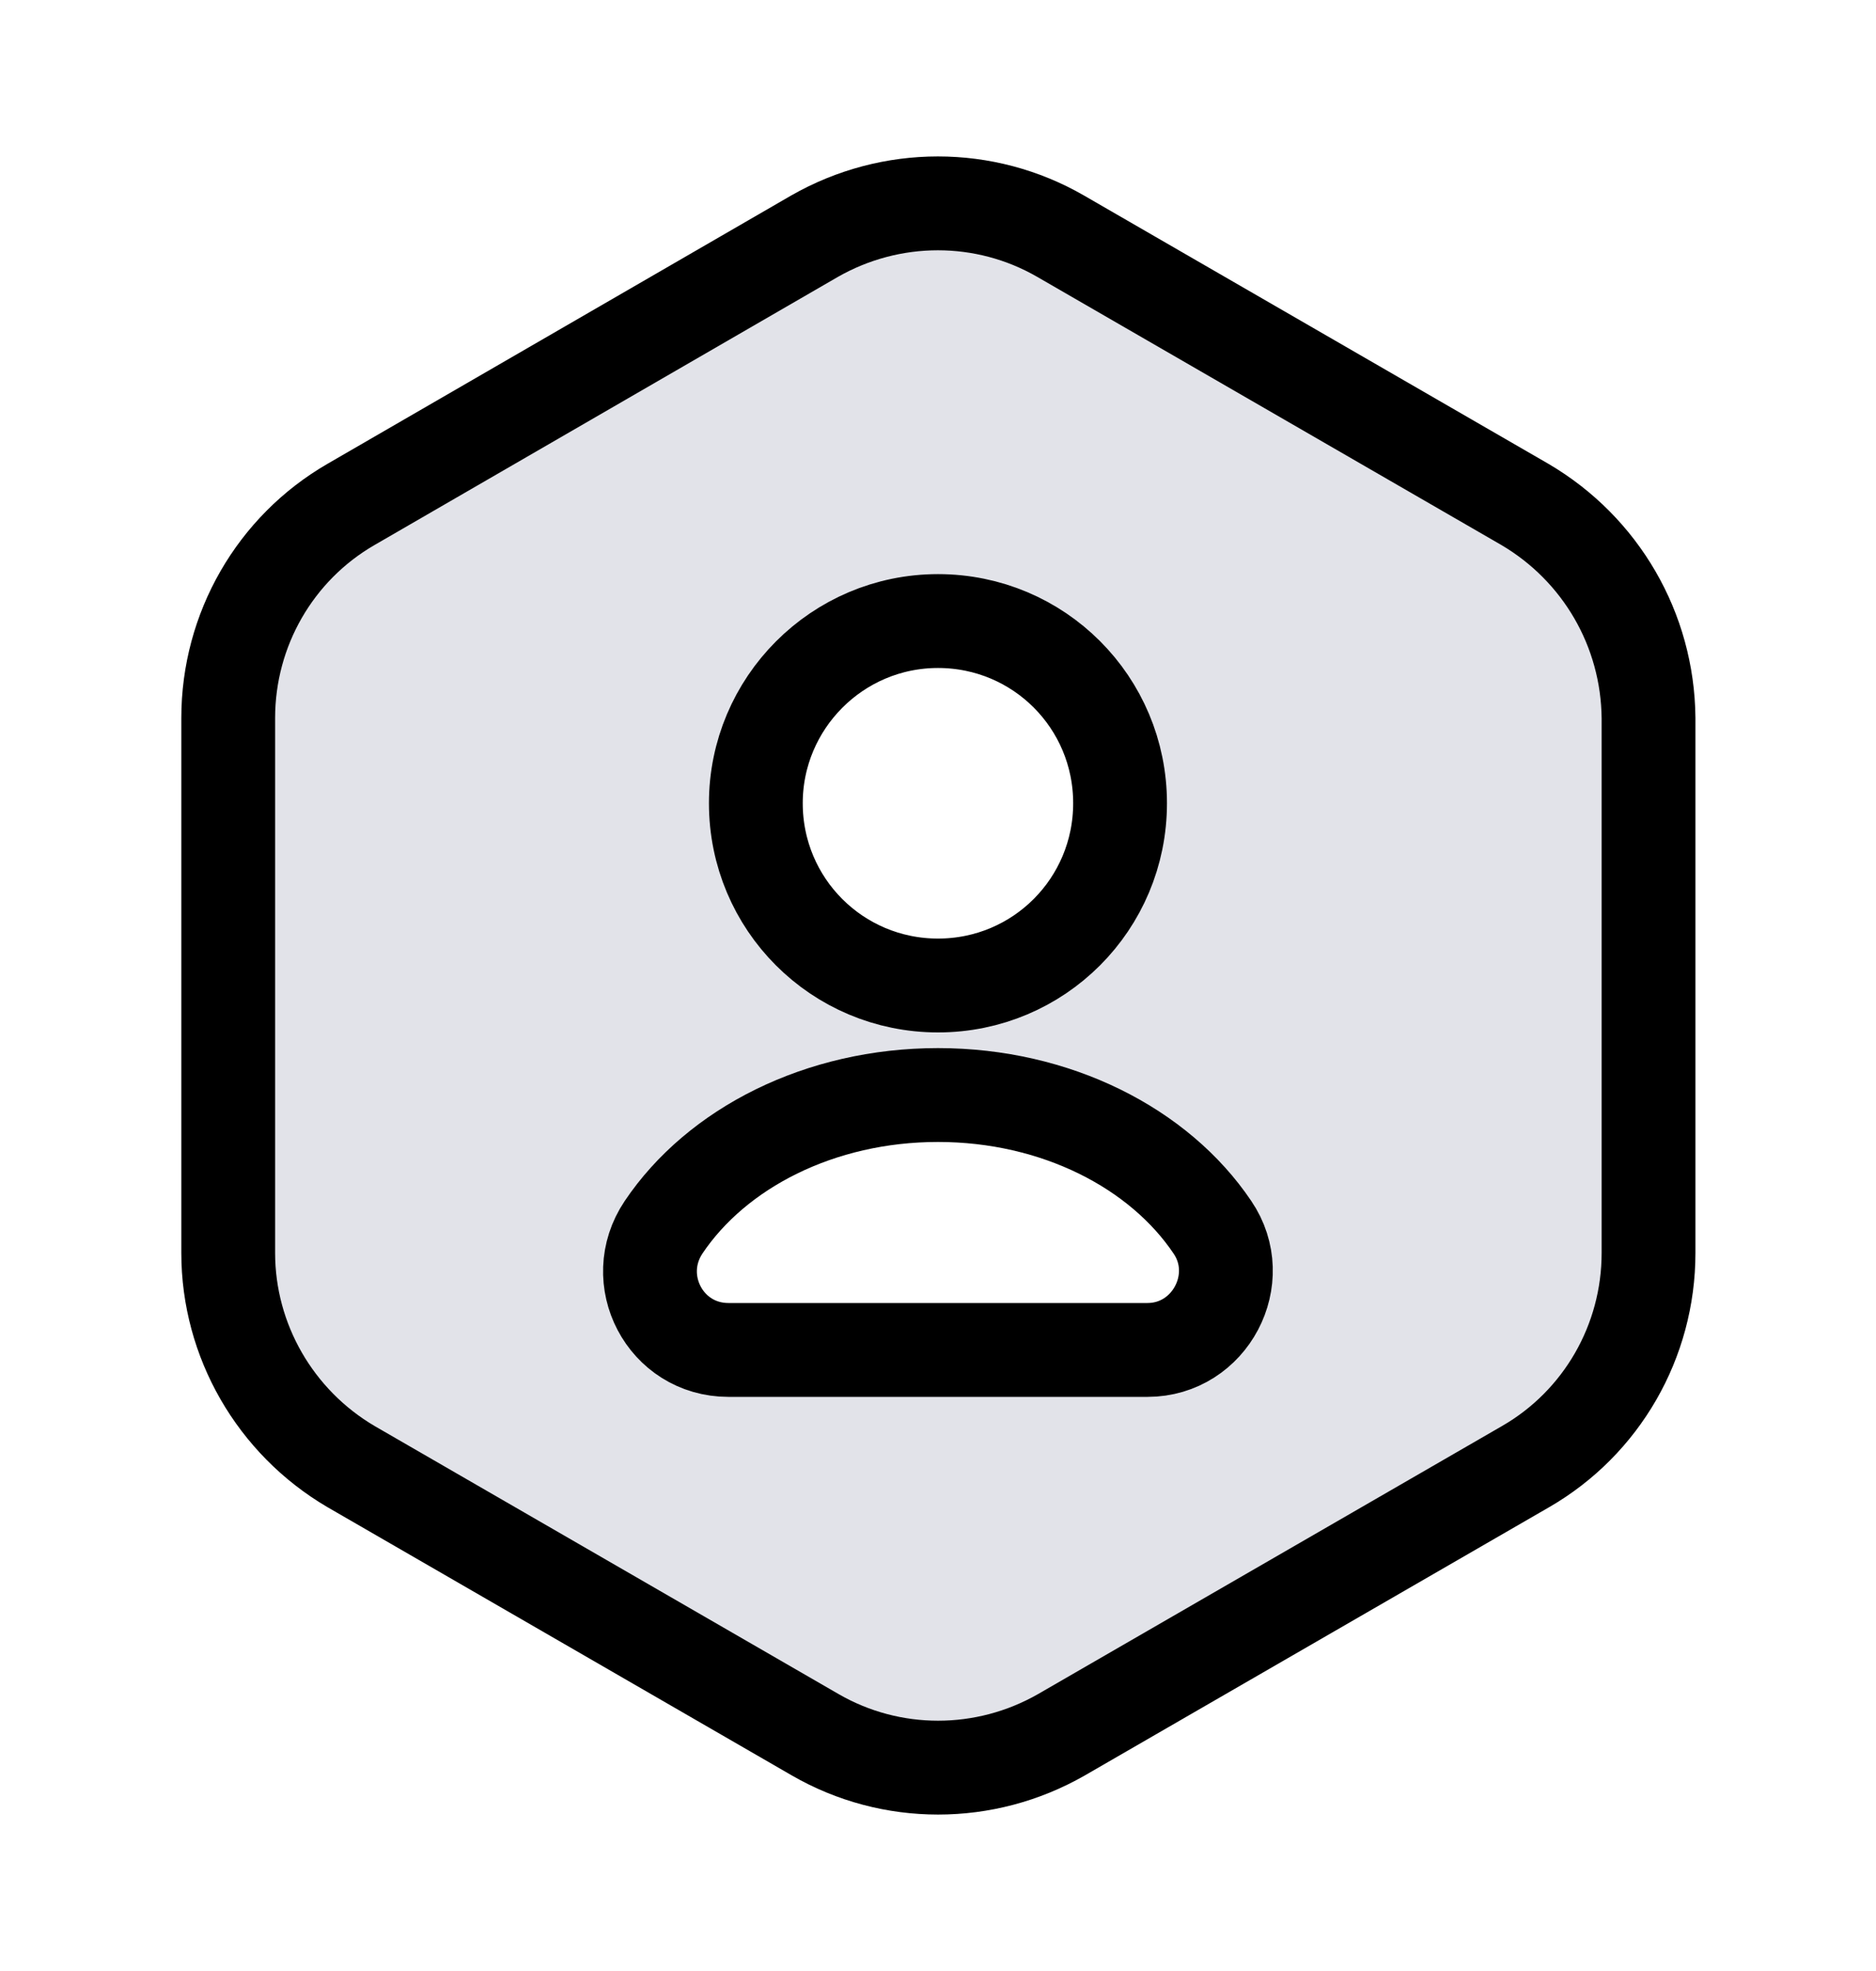 <svg width="20" height="21" viewBox="0 0 20 21" fill="none" xmlns="http://www.w3.org/2000/svg">
    <path
        d="M16.258 5.375L11.308 2.517C10.5 2.05 9.5 2.05 8.683 2.517L3.741 5.375C2.933 5.842 2.433 6.708 2.433 7.65V13.35C2.433 14.283 2.933 15.15 3.741 15.625L8.691 18.483C9.5 18.95 10.5 18.95 11.316 18.483L16.266 15.625C17.075 15.158 17.575 14.292 17.575 13.35V7.65C17.566 6.708 17.066 5.85 16.258 5.375ZM10 6.617C11.075 6.617 11.941 7.483 11.941 8.558C11.941 9.633 11.075 10.5 10 10.5C8.925 10.5 8.058 9.633 8.058 8.558C8.058 7.492 8.925 6.617 10 6.617ZM12.233 14.383H7.766C7.091 14.383 6.7 13.633 7.075 13.075C7.641 12.233 8.741 11.667 10 11.667C11.258 11.667 12.358 12.233 12.925 13.075C13.3 13.625 12.9 14.383 12.233 14.383Z"
        fill="#E2E3E9"  stroke="currentColor"  />
</svg>